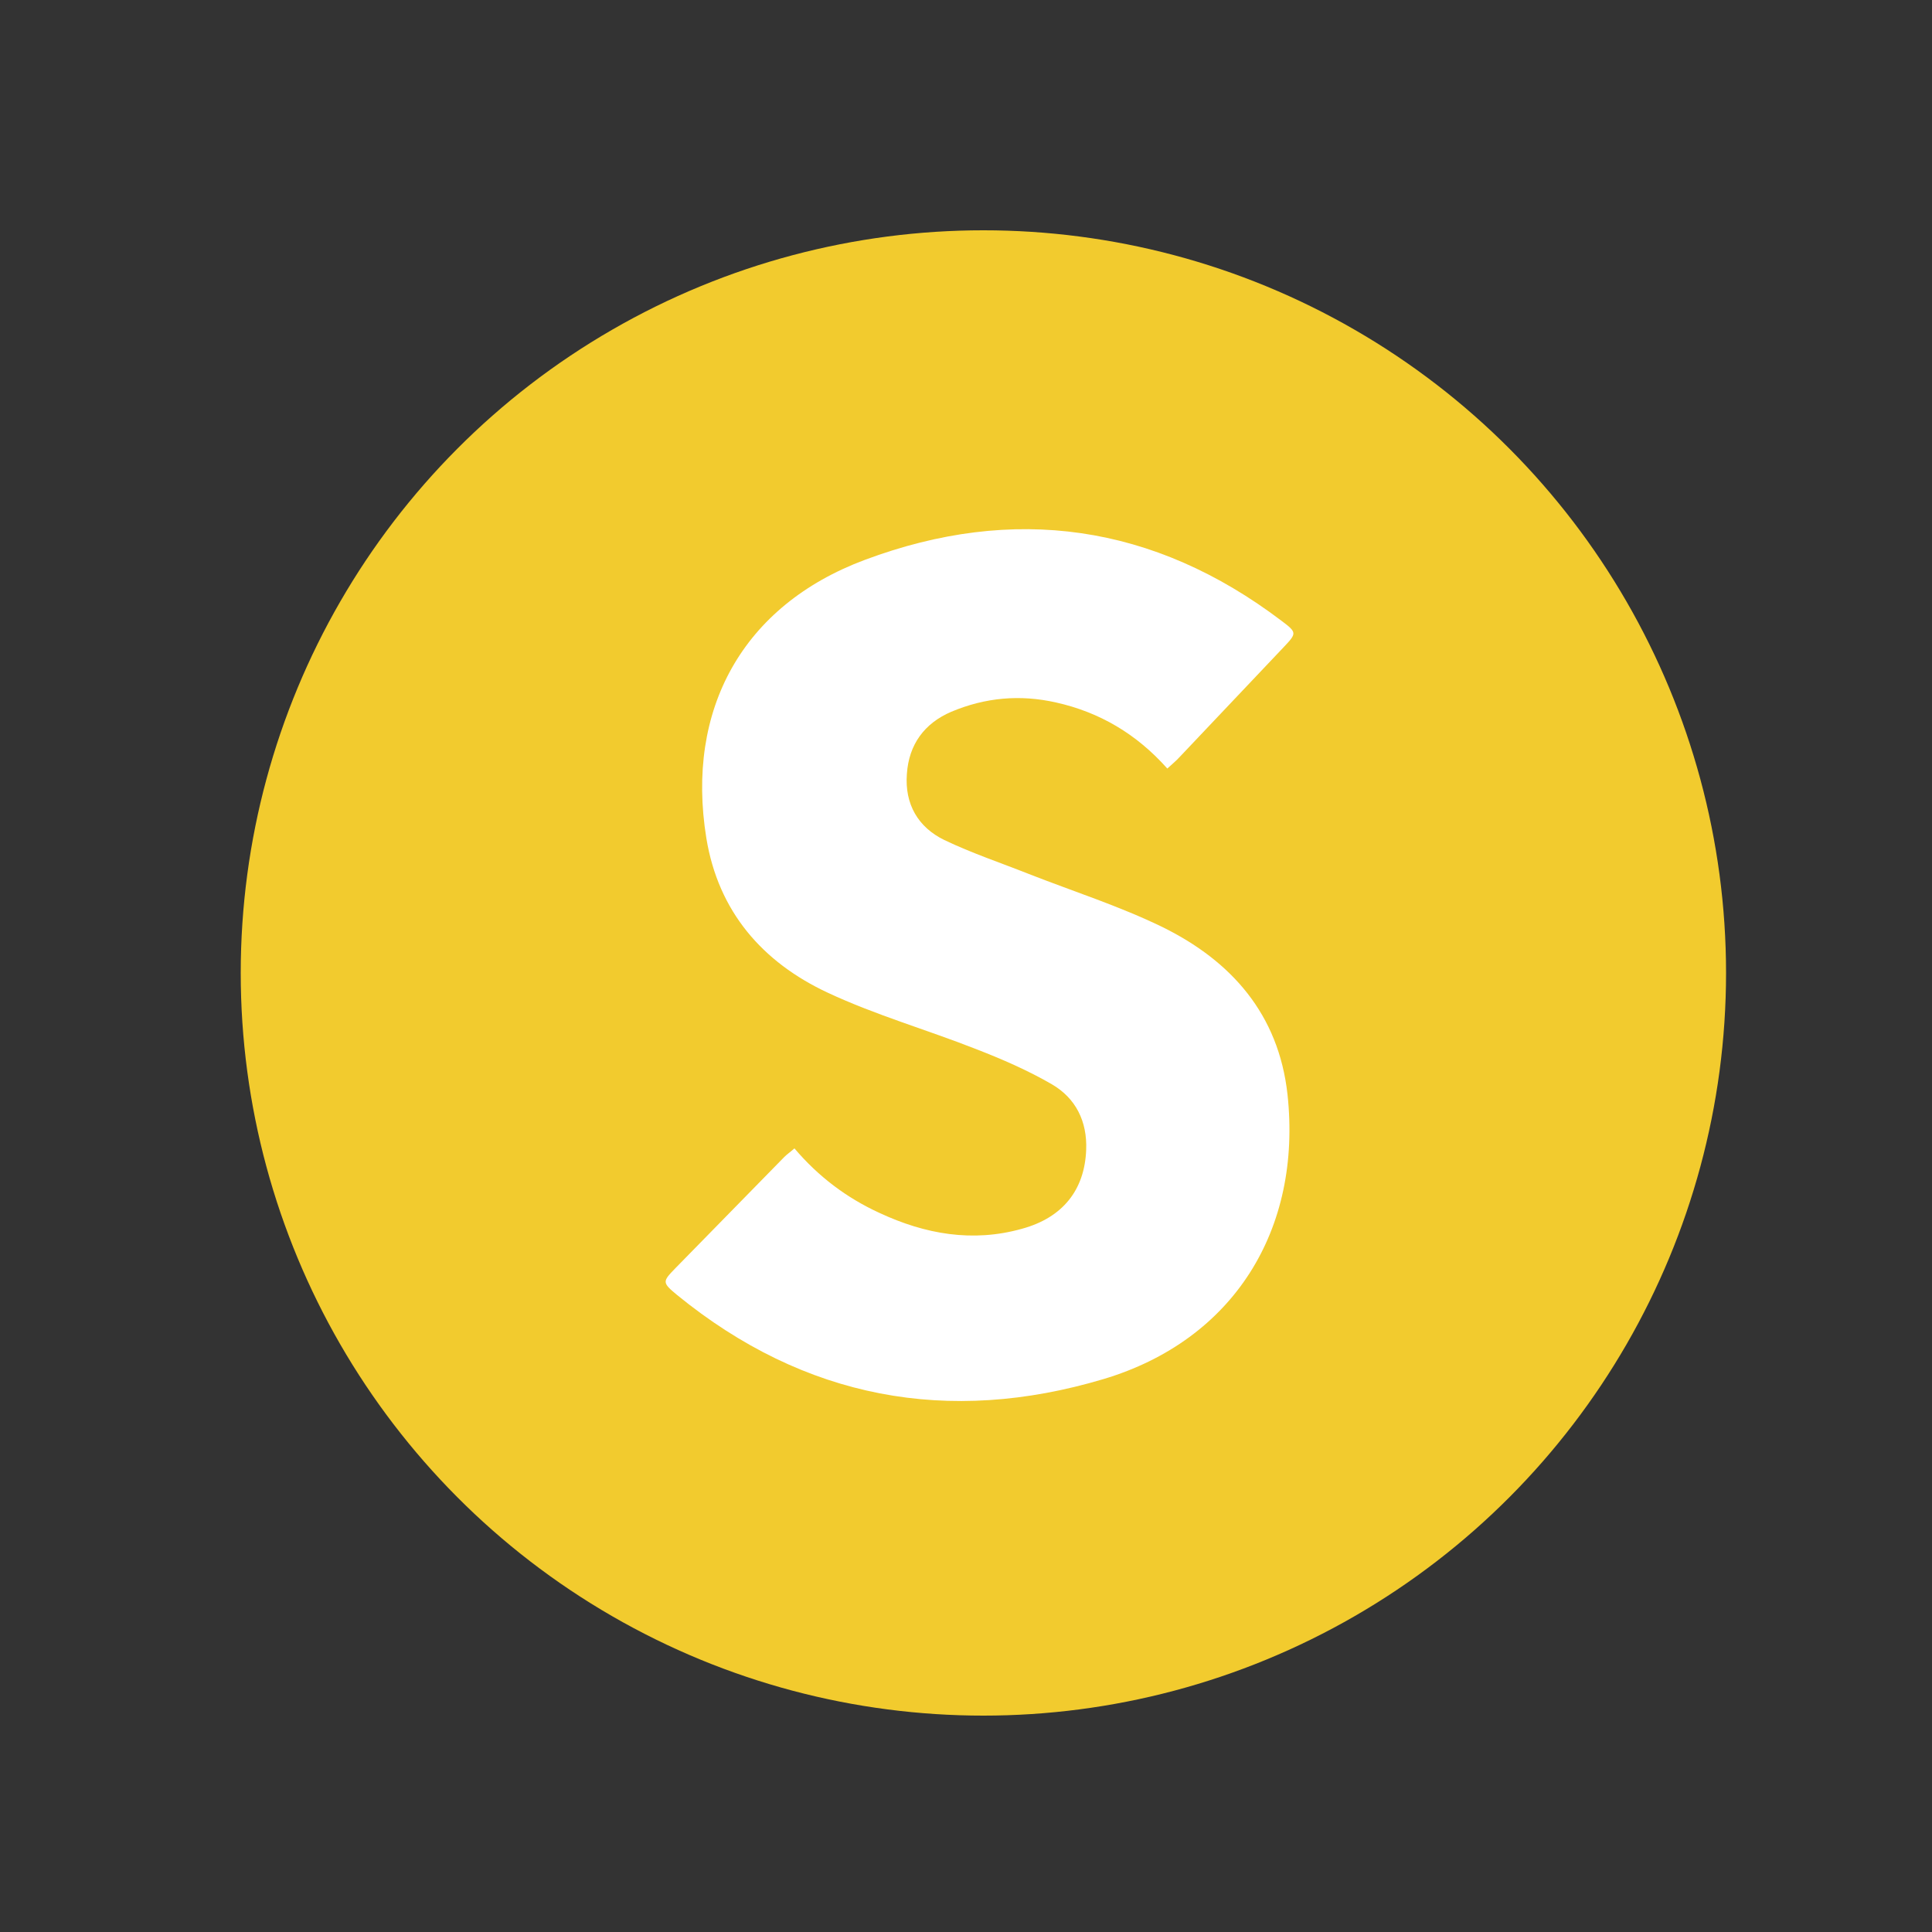 <?xml version="1.0" encoding="utf-8"?>
<!-- Generator: Adobe Illustrator 19.1.0, SVG Export Plug-In . SVG Version: 6.00 Build 0)  -->
<!DOCTYPE svg PUBLIC "-//W3C//DTD SVG 1.1//EN" "http://www.w3.org/Graphics/SVG/1.1/DTD/svg11.dtd">
<svg version="1.1" id="Layer_1" xmlns="http://www.w3.org/2000/svg" xmlns:xlink="http://www.w3.org/1999/xlink" x="0px" y="0px"
	 viewBox="-145 57 500 500" style="enable-background:new -145 57 500 500;" xml:space="preserve">
<rect x="-145" y="57" width="500" height="500" fill="#333333" stroke="none"/>
<style type="text/css">
	.st0{fill:#F2CB2E;}
	.st1{fill:#FFFFFF;}
</style>
<circle class="st0" cx="109.5" cy="308.8" r="192.2"/>
<path class="st1" d="M157.1,255.9c-8-9-17.6-14.6-28.8-17.1c-9.3-2.1-18.3-1.3-27.1,2.4c-7,3-11,8.5-11.5,16.1
	c-0.6,7.8,2.9,13.8,9.7,17.1c7.1,3.4,14.6,5.9,21.9,8.8c11.5,4.5,23.4,8.3,34.5,13.7c17.9,8.8,30.1,22.6,32.4,43.3
	c3.8,35-13.9,63.6-47.6,73.7c-40.2,12-77.4,5.1-110.3-21.7c-4-3.3-3.9-3.5-0.5-7c9.4-9.6,18.8-19.2,28.2-28.8
	c0.7-0.7,1.6-1.3,2.6-2.2c6.2,7.3,13.5,12.8,22,16.7c11.8,5.5,24.1,7.7,36.9,4.1c10.6-2.9,16.2-10.1,16.6-20.4
	c0.3-7.4-2.7-13.4-8.9-17c-6.2-3.6-12.9-6.5-19.6-9.1c-12.7-5-26-8.8-38.4-14.6c-16.9-7.9-28.3-21-31.4-40c-5.4-33.3,9.4-60.2,41-72
	c38.5-14.4,74.8-9.3,107.9,15.8c4,3,3.9,3.2,0.5,6.8c-9,9.5-17.9,18.9-26.9,28.4C159.4,253.9,158.4,254.7,157.1,255.9z"/>
</svg>
